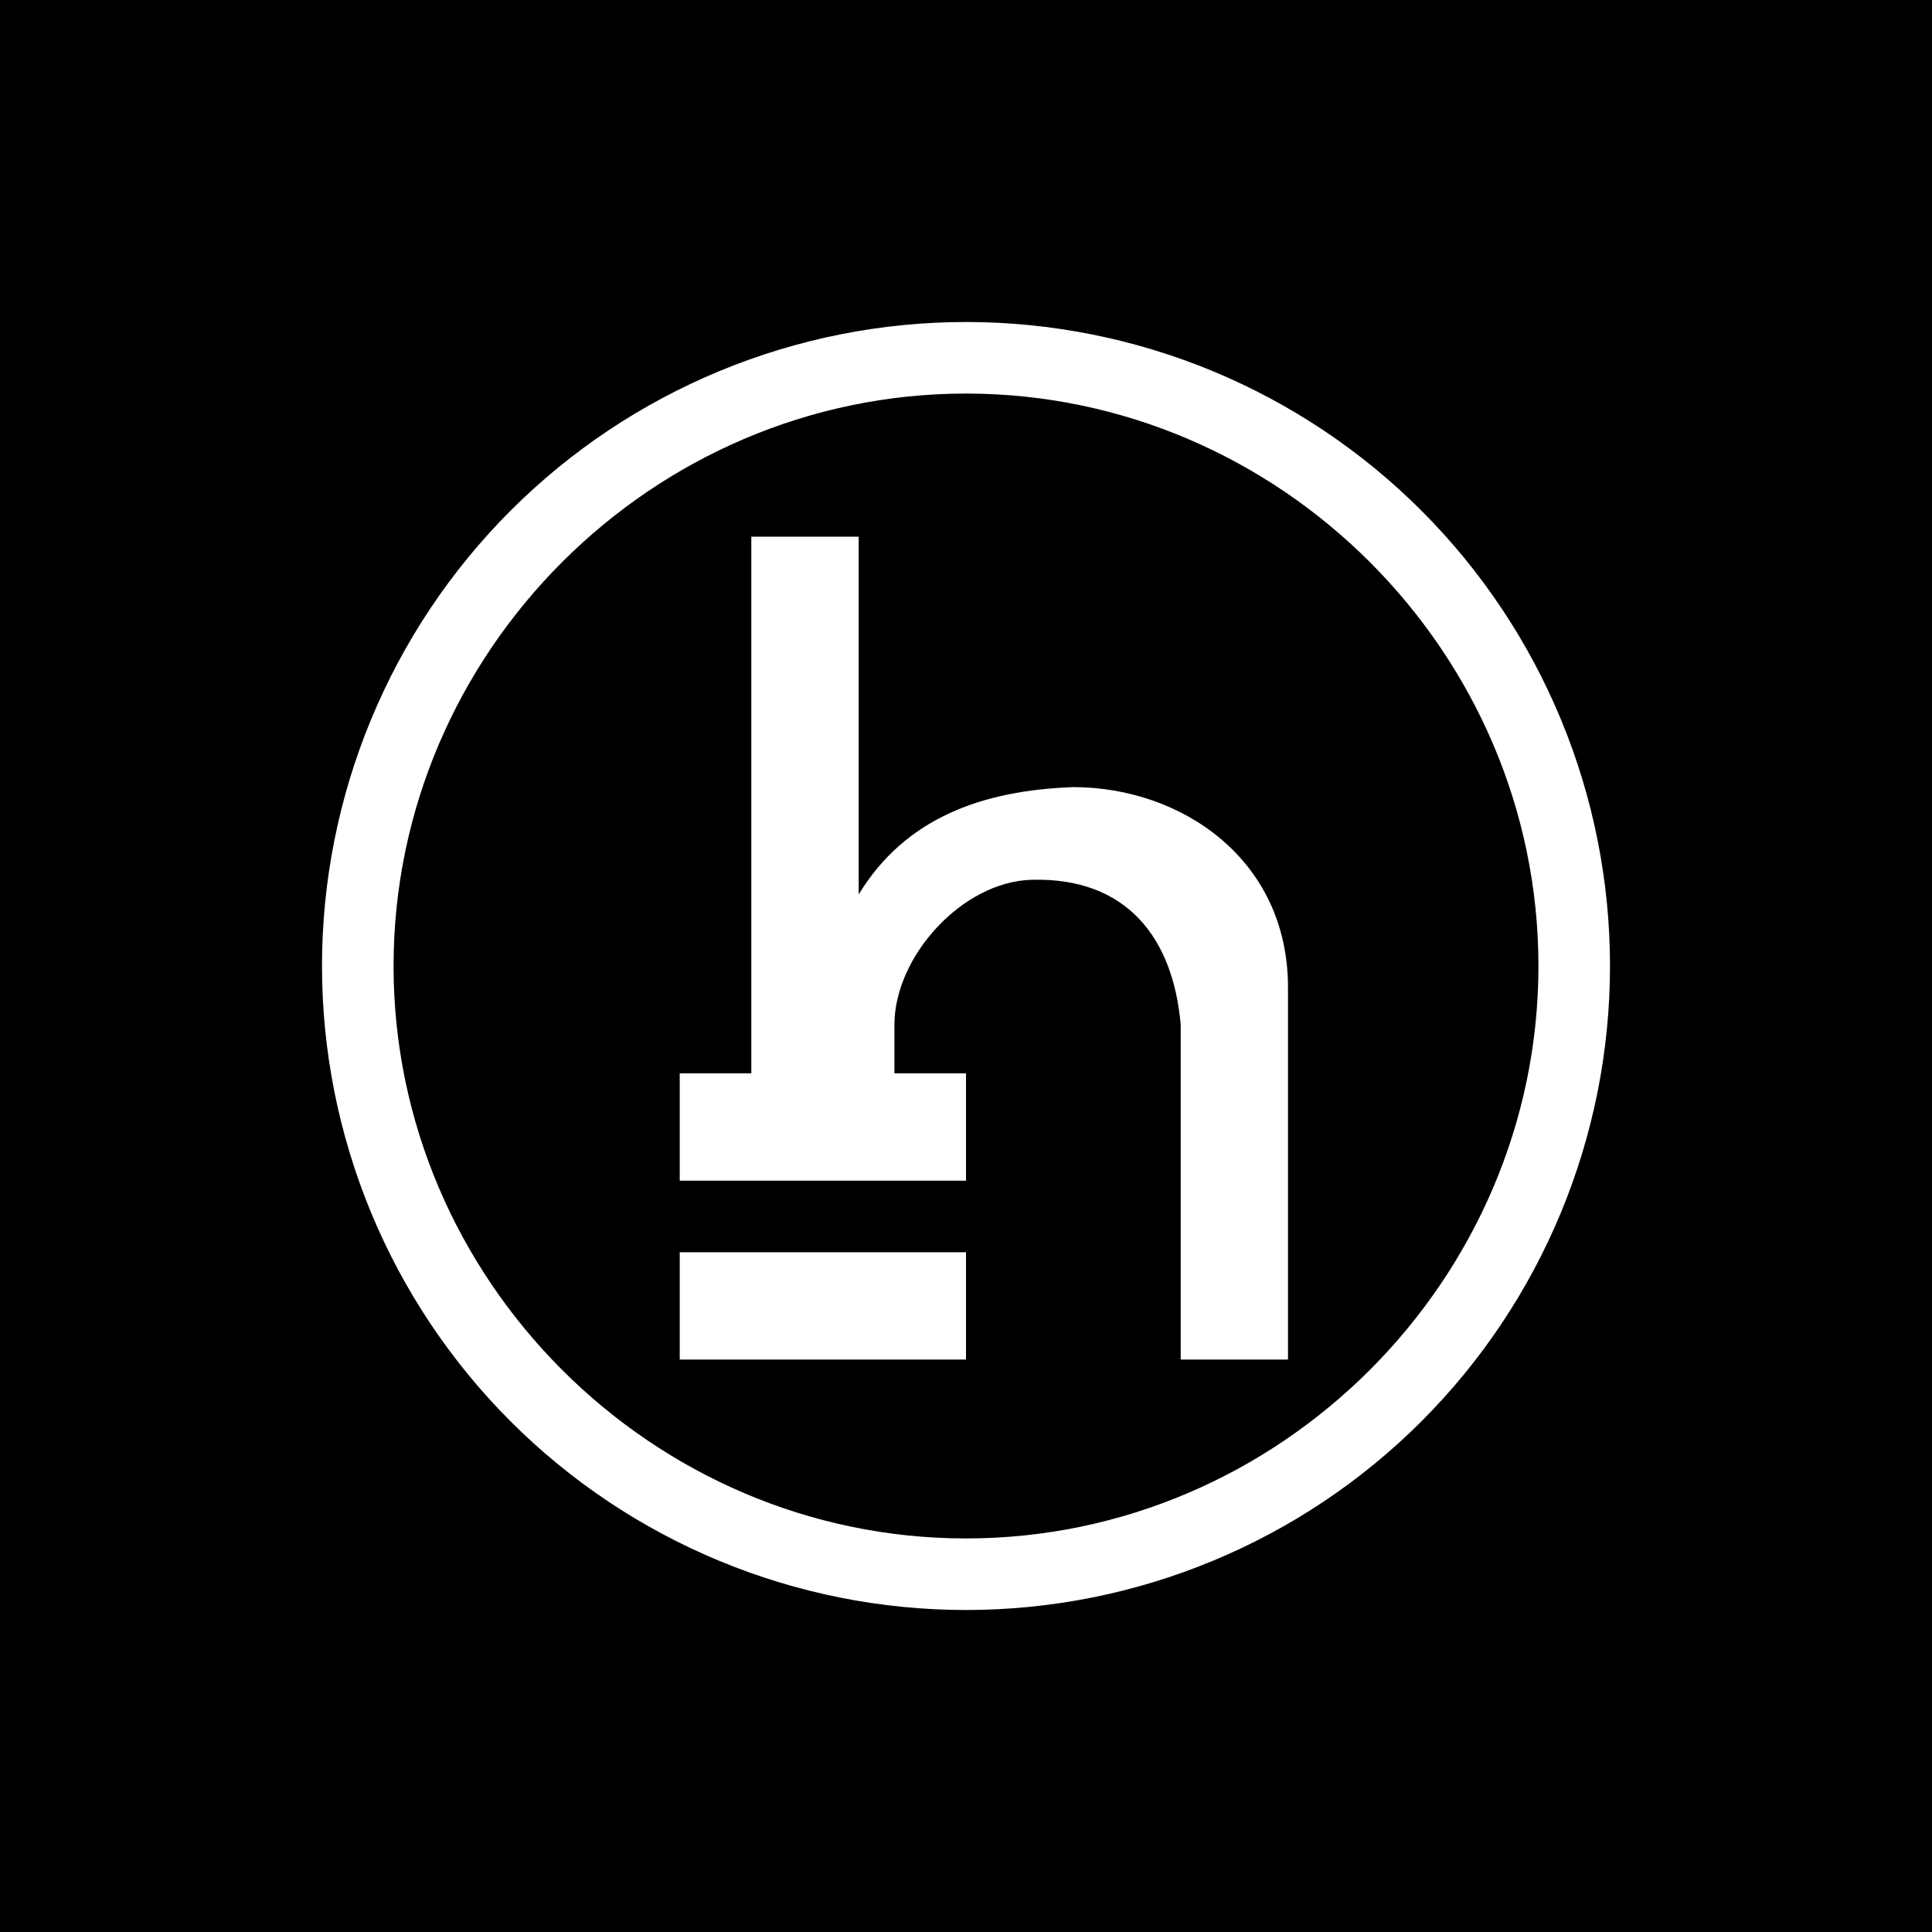 <svg width="24" height="24" viewBox="0 0 24 24" fill="none" xmlns="http://www.w3.org/2000/svg">
<rect x="0" y="0" width="24" height="24" fill="#808080" stroke="none"/>
<g clip-path="url(#clip0_328_31817)">
<path d="M24 0H0V24H24V0Z" fill="black"/>
<path d="M4.889 12C4.889 8.102 8.102 4.889 12 4.889C15.898 4.889 19.111 8.102 19.111 12C19.111 15.898 15.898 19.111 12 19.111C8.102 19.111 4.889 15.898 4.889 12ZM12 4C10.949 4 9.909 4.207 8.939 4.609C7.968 5.011 7.086 5.6 6.343 6.343C5.6 7.086 5.011 7.968 4.609 8.939C4.207 9.909 4 10.949 4 12C4 13.051 4.207 14.091 4.609 15.062C5.011 16.032 5.6 16.914 6.343 17.657C7.086 18.4 7.968 18.989 8.939 19.391C9.909 19.793 10.949 20 12 20C14.122 20 16.157 19.157 17.657 17.657C19.157 16.157 20 14.122 20 12C20 9.878 19.157 7.843 17.657 6.343C16.157 4.843 14.122 4 12 4ZM13.333 9.778C12.204 9.818 11.245 10.16 10.667 11.111V6.667H9.333V13.333H8.444V14.667H12V13.333H11.111V12.729C11.111 11.884 11.951 10.951 12.818 10.929C13.995 10.898 14.573 11.649 14.667 12.729V16.889H16V12.267C16 10.667 14.667 9.778 13.333 9.778ZM8.444 15.556V16.889H12V15.556H8.444Z" fill="white"/>
</g>
<defs>
<clipPath id="clip0_328_31817">
<rect width="24" height="24" fill="white"/>
</clipPath>
</defs>
</svg>
